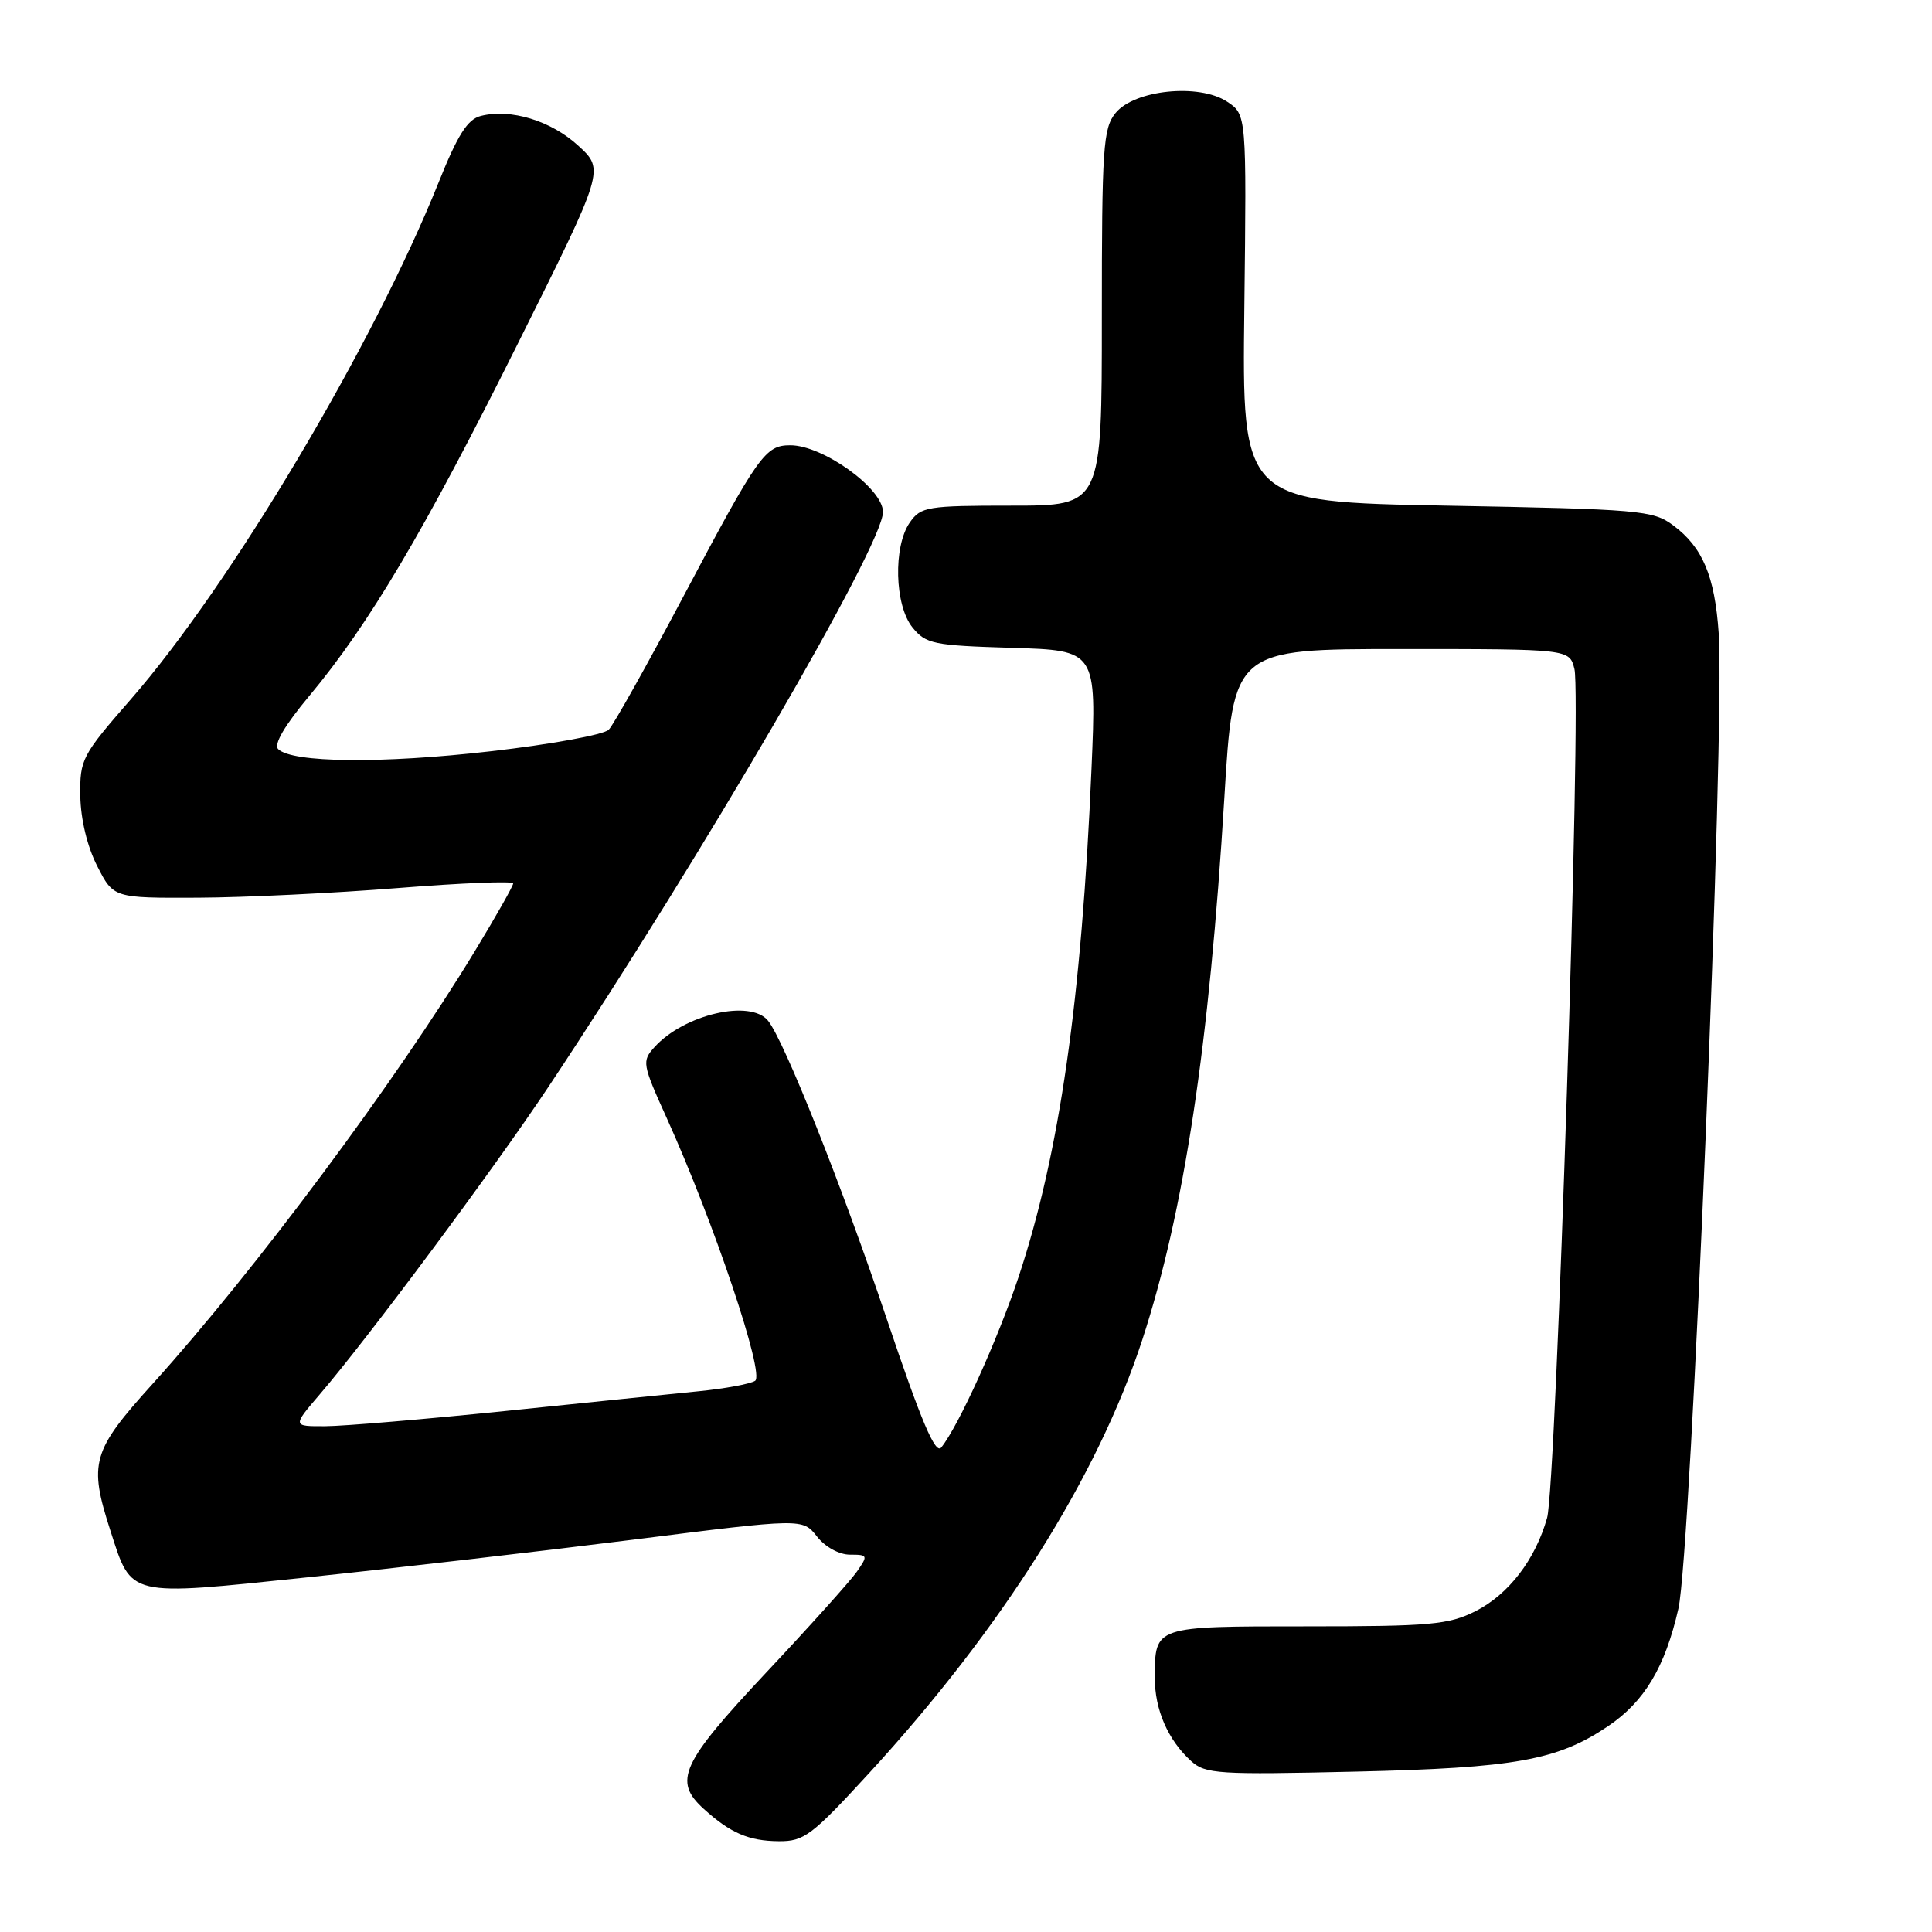 <?xml version="1.0" encoding="UTF-8" standalone="no"?>
<!DOCTYPE svg PUBLIC "-//W3C//DTD SVG 1.1//EN" "http://www.w3.org/Graphics/SVG/1.1/DTD/svg11.dtd" >
<svg xmlns="http://www.w3.org/2000/svg" xmlns:xlink="http://www.w3.org/1999/xlink" version="1.1" viewBox="0 0 256 256">
 <g >
 <path fill="currentColor"
d=" M 115.18 234.93 C 132.80 215.73 145.45 195.65 151.37 177.50 C 156.91 160.50 160.24 138.49 162.23 105.75 C 163.42 86.00 163.42 86.00 185.69 86.00 C 207.96 86.00 207.96 86.00 208.62 88.64 C 209.58 92.43 206.21 196.80 205.00 201.12 C 203.44 206.67 199.88 211.29 195.49 213.50 C 191.94 215.28 189.50 215.50 173.21 215.50 C 152.86 215.50 153.04 215.44 153.02 222.30 C 153.00 226.53 154.76 230.57 157.84 233.36 C 159.73 235.07 161.44 235.17 179.70 234.75 C 200.76 234.26 206.36 233.25 213.06 228.74 C 217.90 225.48 220.63 220.91 222.40 213.14 C 224.07 205.80 228.59 96.46 227.74 83.94 C 227.22 76.32 225.61 72.50 221.68 69.59 C 219.03 67.62 217.26 67.47 191.71 67.00 C 164.57 66.50 164.57 66.50 164.88 40.83 C 165.18 15.17 165.18 15.17 162.58 13.46 C 158.86 11.02 150.31 11.90 147.81 14.98 C 146.17 17.01 146.00 19.56 146.00 42.11 C 146.00 67.00 146.00 67.00 134.06 67.00 C 122.85 67.00 122.02 67.14 120.56 69.22 C 118.34 72.39 118.53 80.20 120.91 83.14 C 122.68 85.32 123.66 85.53 134.06 85.84 C 145.30 86.18 145.30 86.18 144.63 101.84 C 143.32 132.49 140.39 152.88 134.96 169.22 C 132.21 177.49 127.01 188.96 124.72 191.80 C 123.94 192.76 122.07 188.34 117.51 174.80 C 111.61 157.25 103.90 137.88 101.77 135.25 C 99.44 132.37 90.65 134.41 86.73 138.74 C 85.04 140.61 85.10 140.98 88.32 148.09 C 94.60 161.97 101.38 182.15 100.05 182.97 C 99.37 183.39 96.05 184.00 92.66 184.34 C 89.27 184.68 77.72 185.85 67.00 186.96 C 56.27 188.06 45.53 188.97 43.12 188.98 C 38.74 189.00 38.74 189.00 42.38 184.75 C 48.82 177.24 65.49 154.82 72.68 144.00 C 93.23 113.08 117.00 72.24 117.00 67.84 C 117.00 64.72 109.04 59.00 104.72 59.00 C 101.39 59.00 100.50 60.26 90.57 79.00 C 85.76 88.08 81.30 96.04 80.66 96.69 C 80.02 97.35 72.97 98.64 65.00 99.55 C 50.57 101.21 38.68 101.08 36.86 99.26 C 36.24 98.64 37.73 96.11 40.96 92.24 C 48.90 82.73 56.24 70.35 68.63 45.50 C 80.11 22.50 80.11 22.50 76.63 19.31 C 73.03 16.00 67.68 14.36 63.72 15.36 C 61.95 15.80 60.65 17.85 58.10 24.22 C 49.42 45.83 30.60 77.44 17.36 92.63 C 10.84 100.10 10.57 100.61 10.64 105.47 C 10.69 108.55 11.56 112.18 12.88 114.76 C 15.04 119.00 15.04 119.00 26.27 118.95 C 32.45 118.92 44.36 118.34 52.75 117.67 C 61.14 117.00 68.00 116.72 68.00 117.06 C 68.00 117.39 65.70 121.46 62.89 126.08 C 52.43 143.32 33.80 168.34 20.25 183.34 C 12.16 192.29 11.72 193.82 14.64 202.86 C 17.49 211.68 16.76 211.51 40.68 209.01 C 52.13 207.81 71.59 205.56 83.93 204.01 C 106.35 201.18 106.35 201.18 108.25 203.59 C 109.34 204.98 111.19 206.00 112.63 206.00 C 115.00 206.00 115.04 206.10 113.54 208.25 C 112.68 209.49 107.25 215.53 101.48 221.67 C 90.24 233.66 89.17 236.00 93.25 239.69 C 96.78 242.89 99.21 243.94 103.18 243.97 C 106.55 244.00 107.55 243.24 115.18 234.93 Z "/>
</g>
</svg>